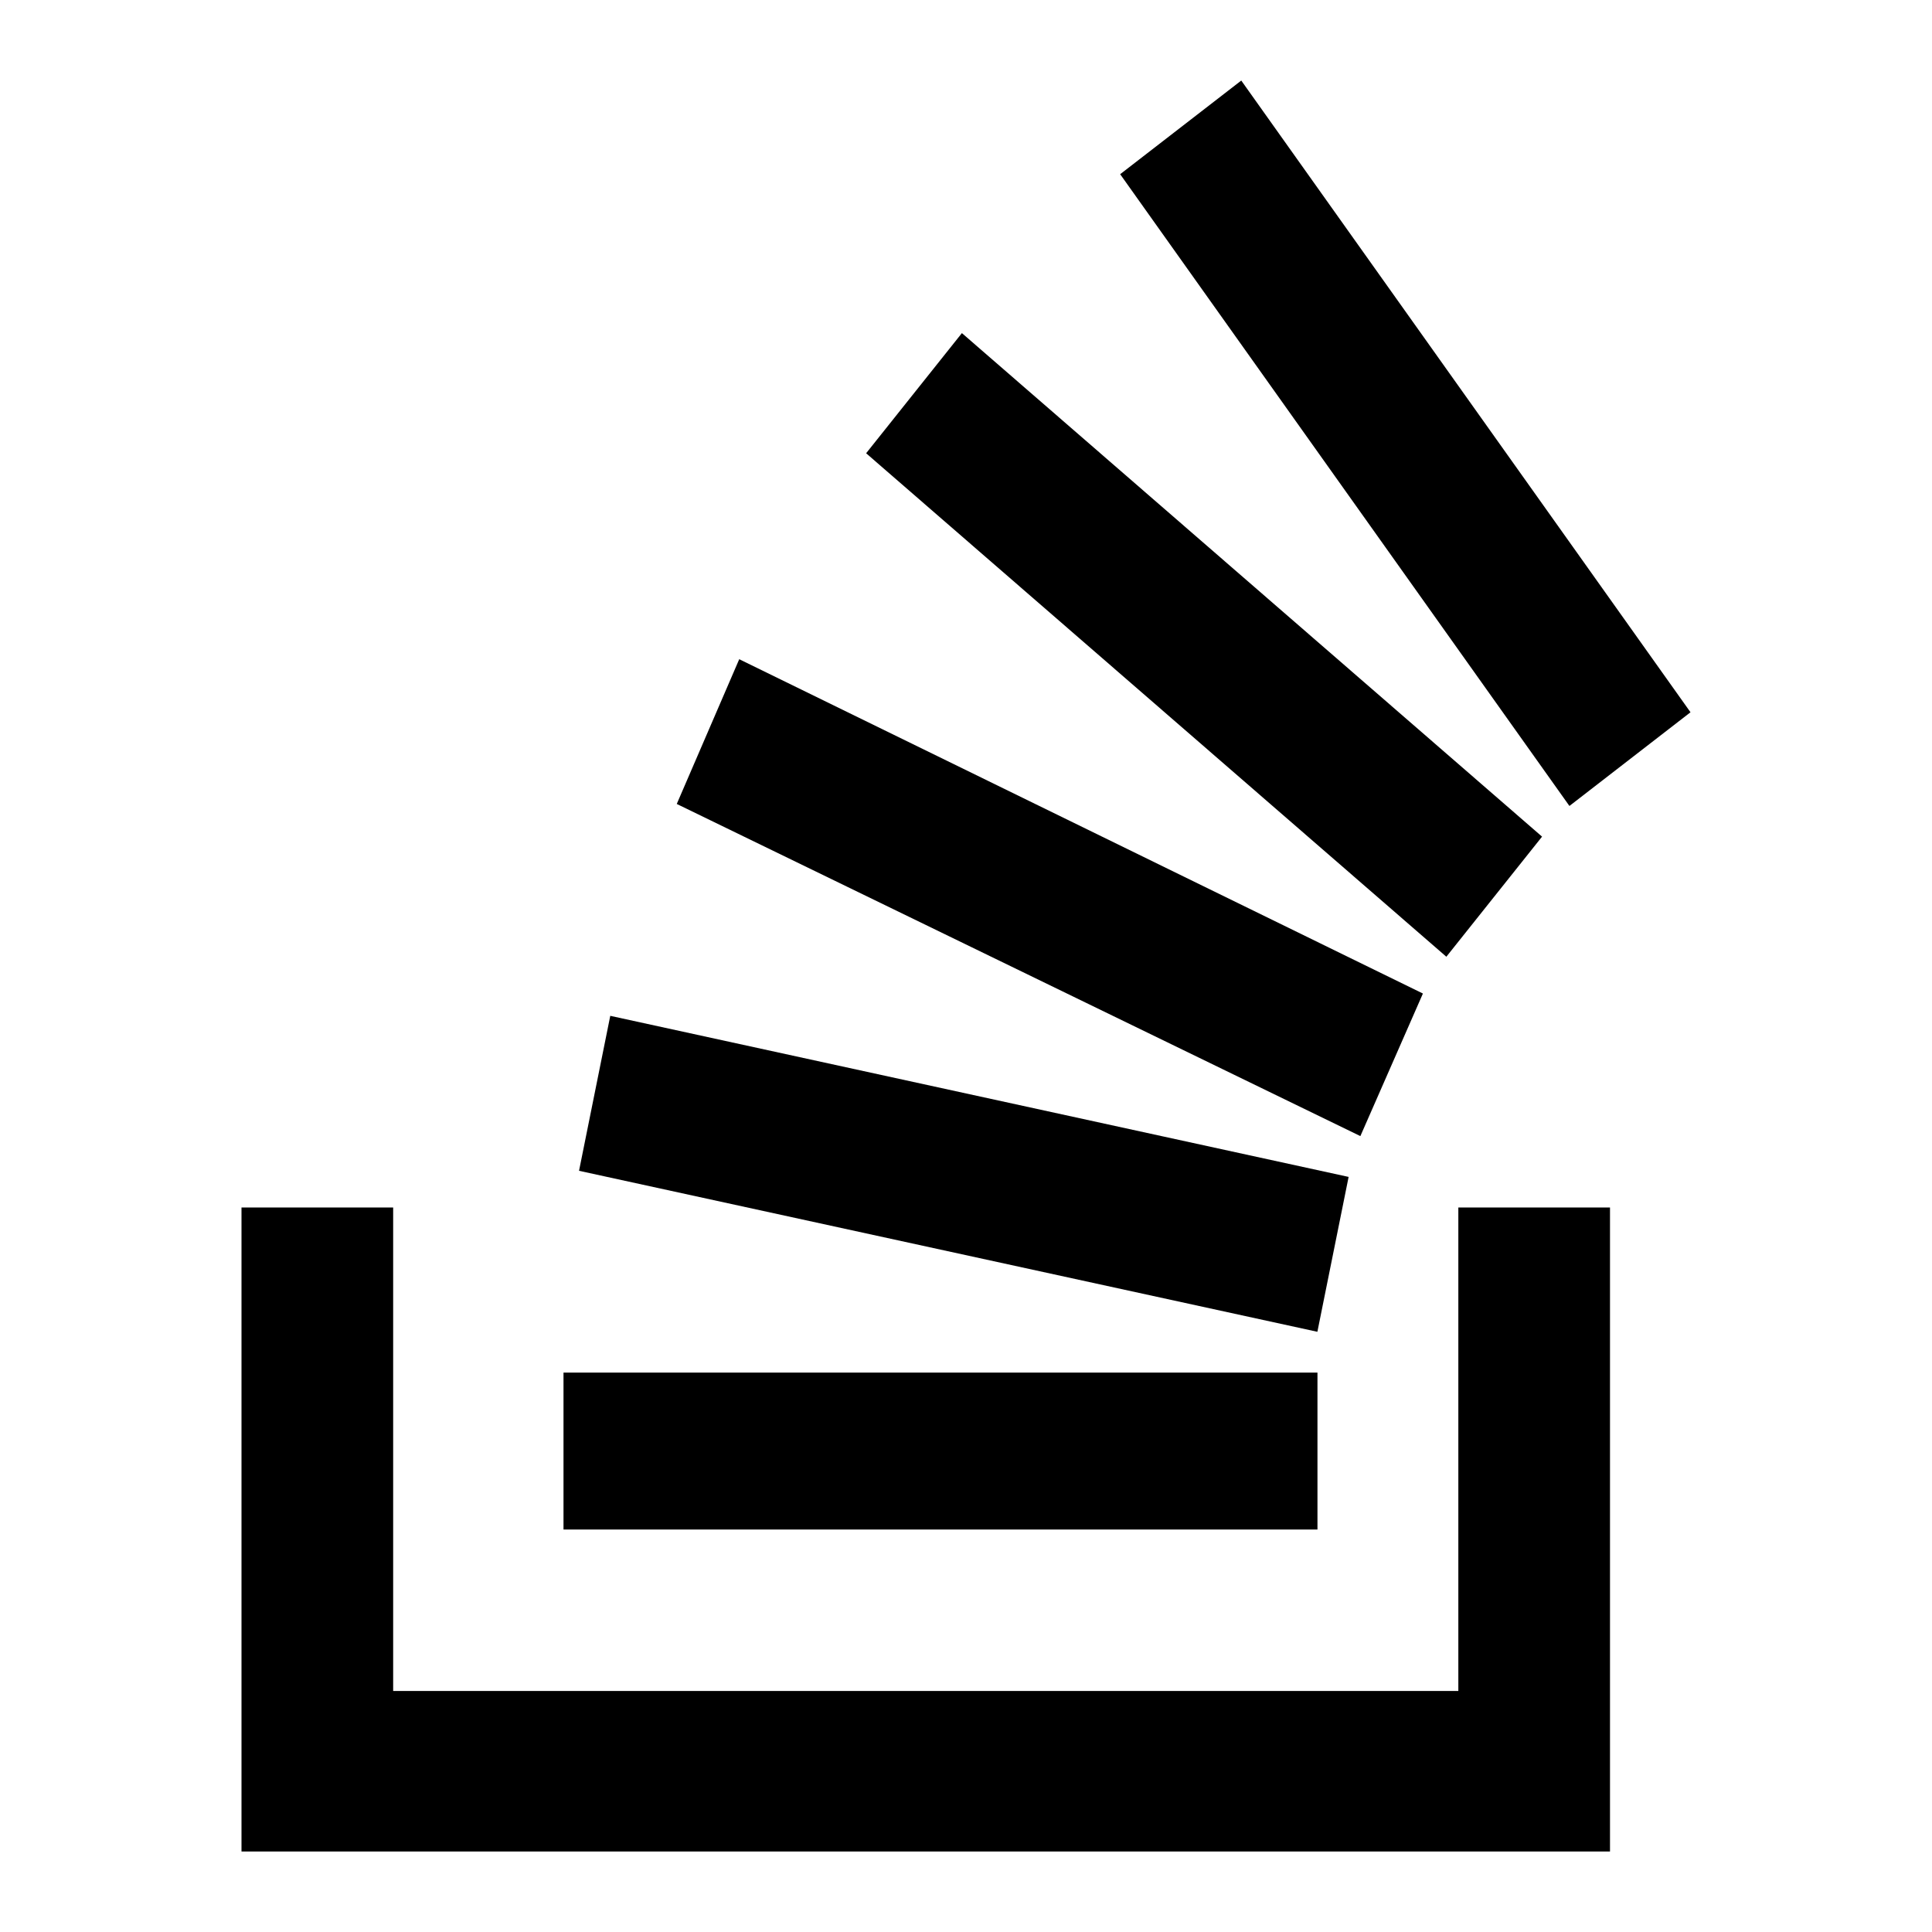 <svg class="svg-icon" viewBox="0 0 24 24" fill="none" xmlns="http://www.w3.org/2000/svg">
<path d="M18.116 21.006V15H20V23H3V15H4.884V21.006H18.116Z" fill="currentColor"/>
<path d="M7.193 14.544L16.365 16.544L16.753 14.62L7.581 12.619L7.193 14.544ZM8.407 9.987L16.899 14.113L17.676 12.342L9.183 8.189L8.407 9.987ZM10.761 5.632L17.967 11.885L19.156 10.393L11.949 4.138L10.759 5.631L10.761 5.632ZM15.419 1.001L13.915 2.164L19.496 10.012L21 8.848L15.419 1V1.001ZM7 19H16.366V17.051H7V19Z" fill="currentColor"/>
</svg>

